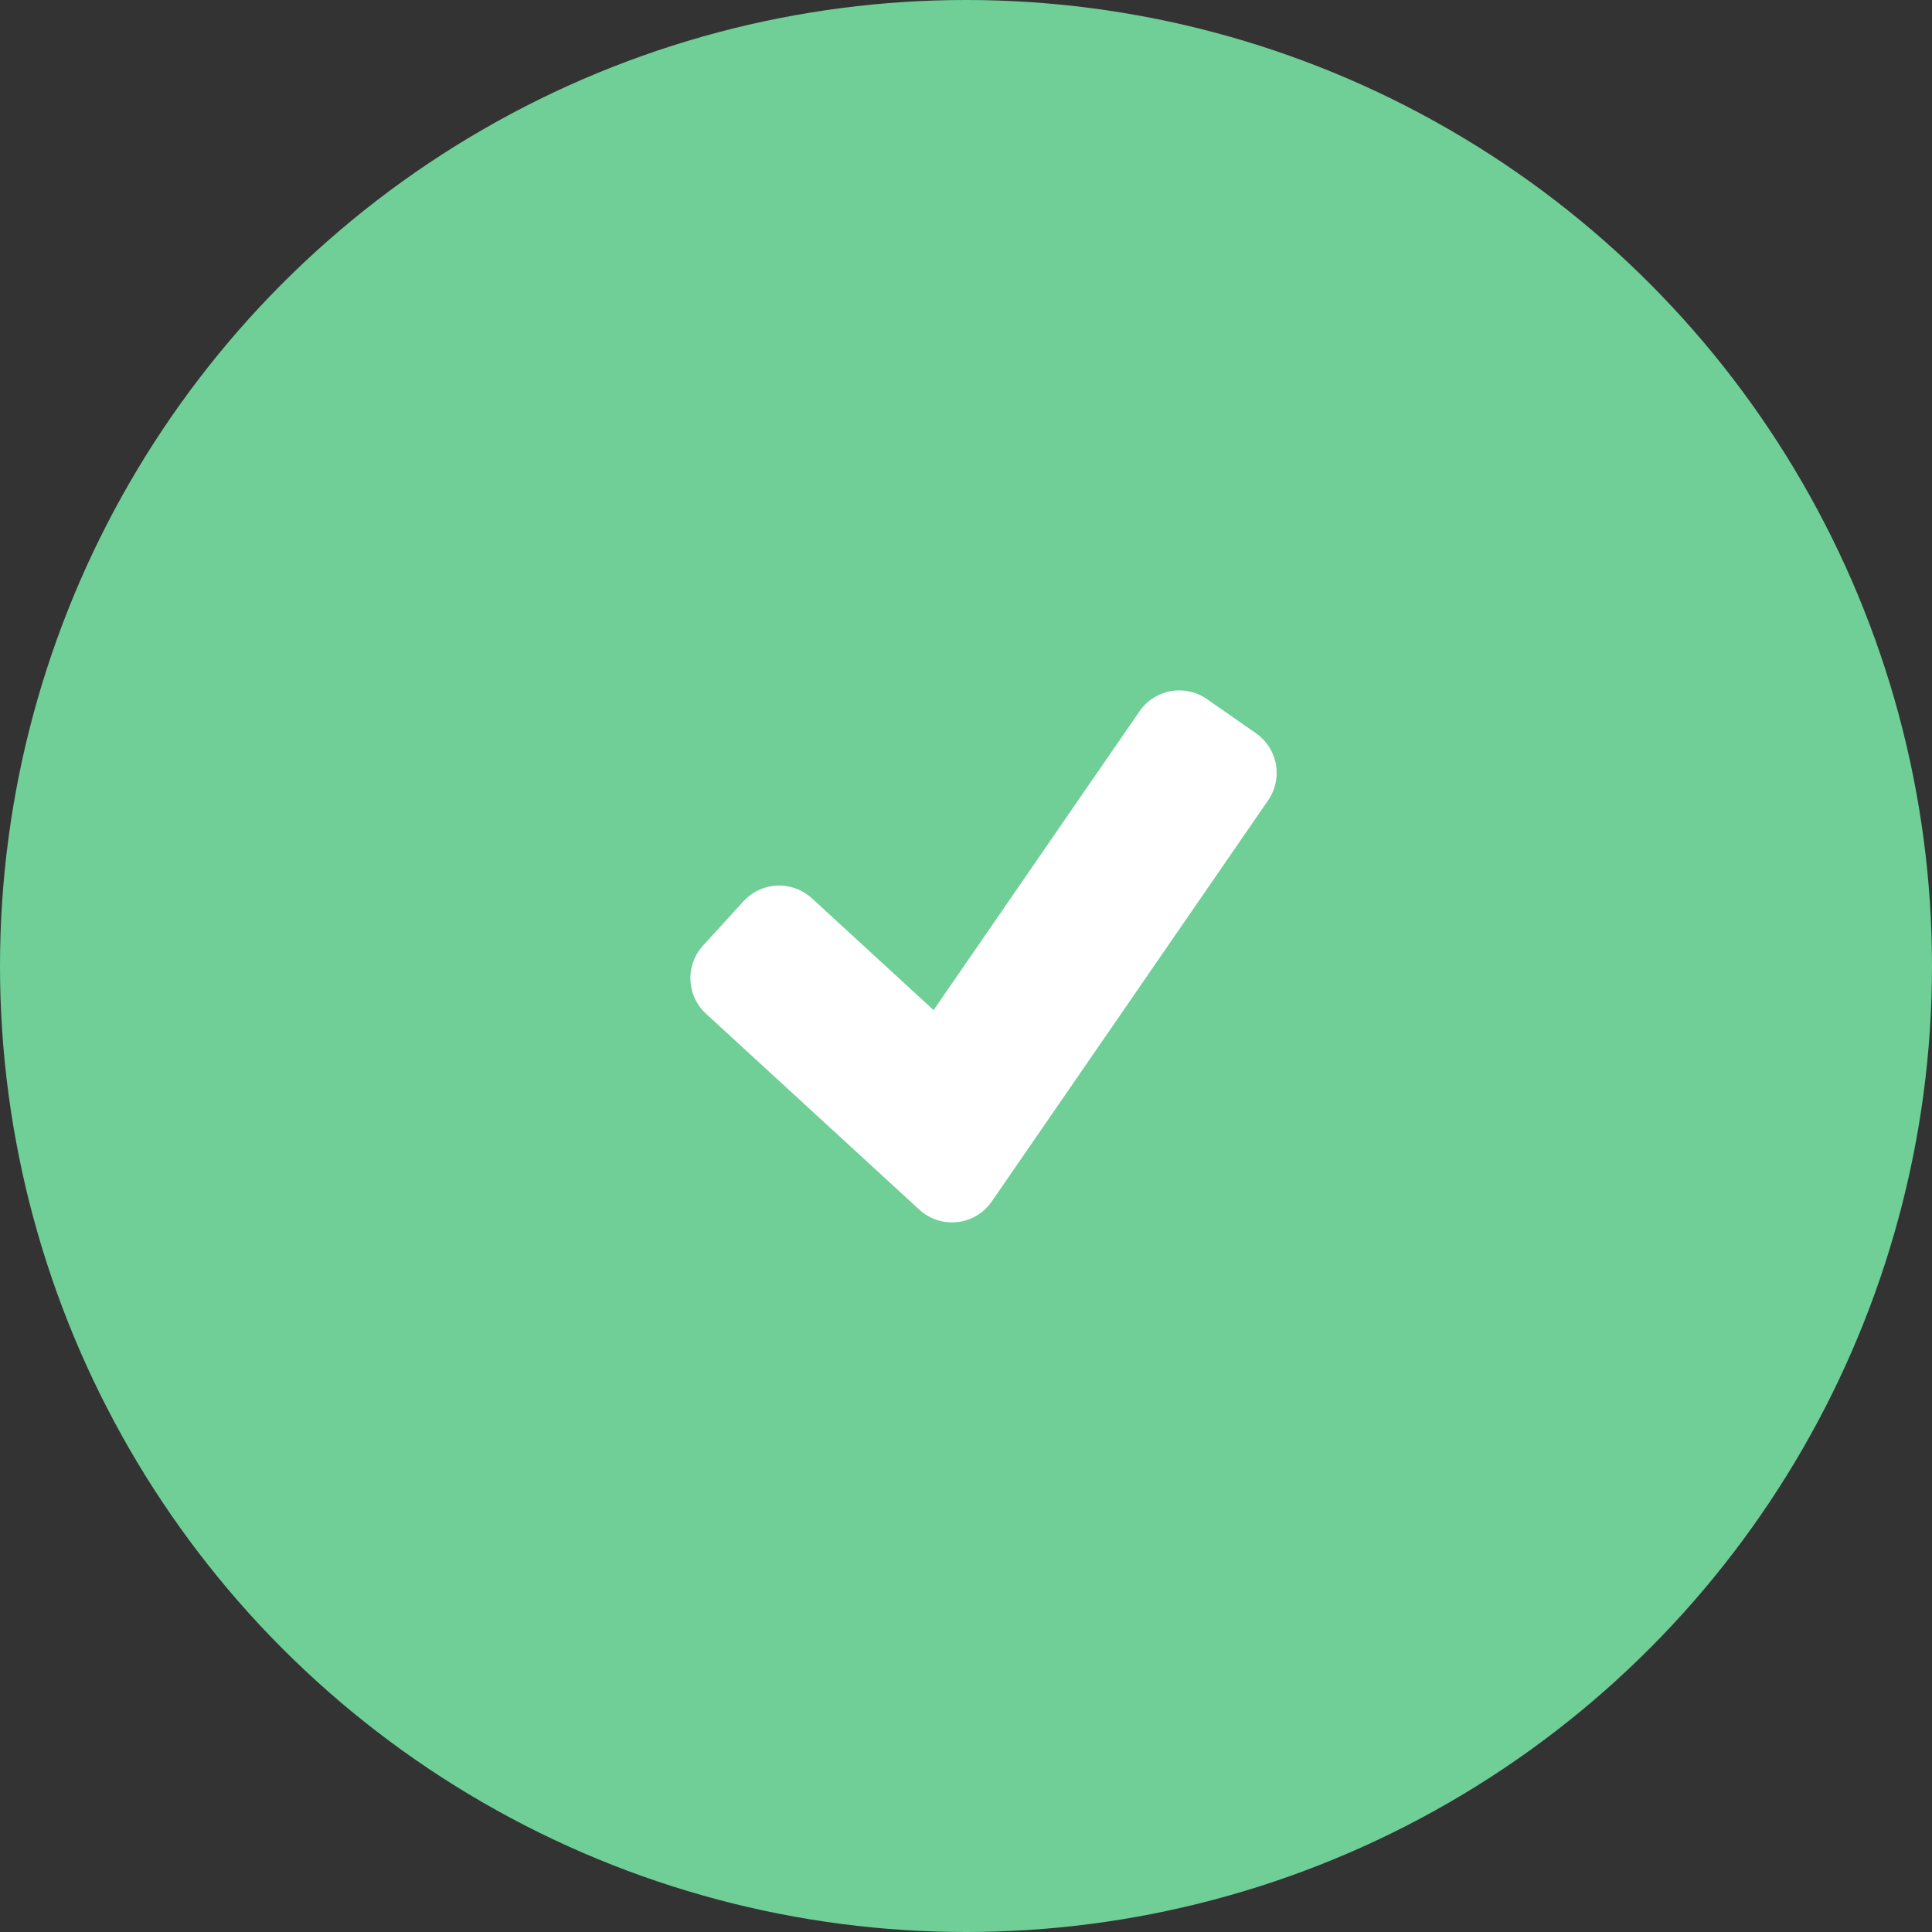 <svg width="20" height="20" viewBox="0 0 20 20" fill="none" xmlns="http://www.w3.org/2000/svg">
<rect x="0" y="0" width="20" height="20" fill="#333333" stroke="none"/>
<circle cx="10" cy="10" r="10" fill="#6FCF97"/>
<path d="M9.855 12.154L7.647 10.126L8.066 9.667L9.75 11.214L12.208 7.647L12.716 8.001L9.855 12.154Z" fill="white" stroke="white" stroke-linecap="round" stroke-linejoin="round"/>
</svg>
